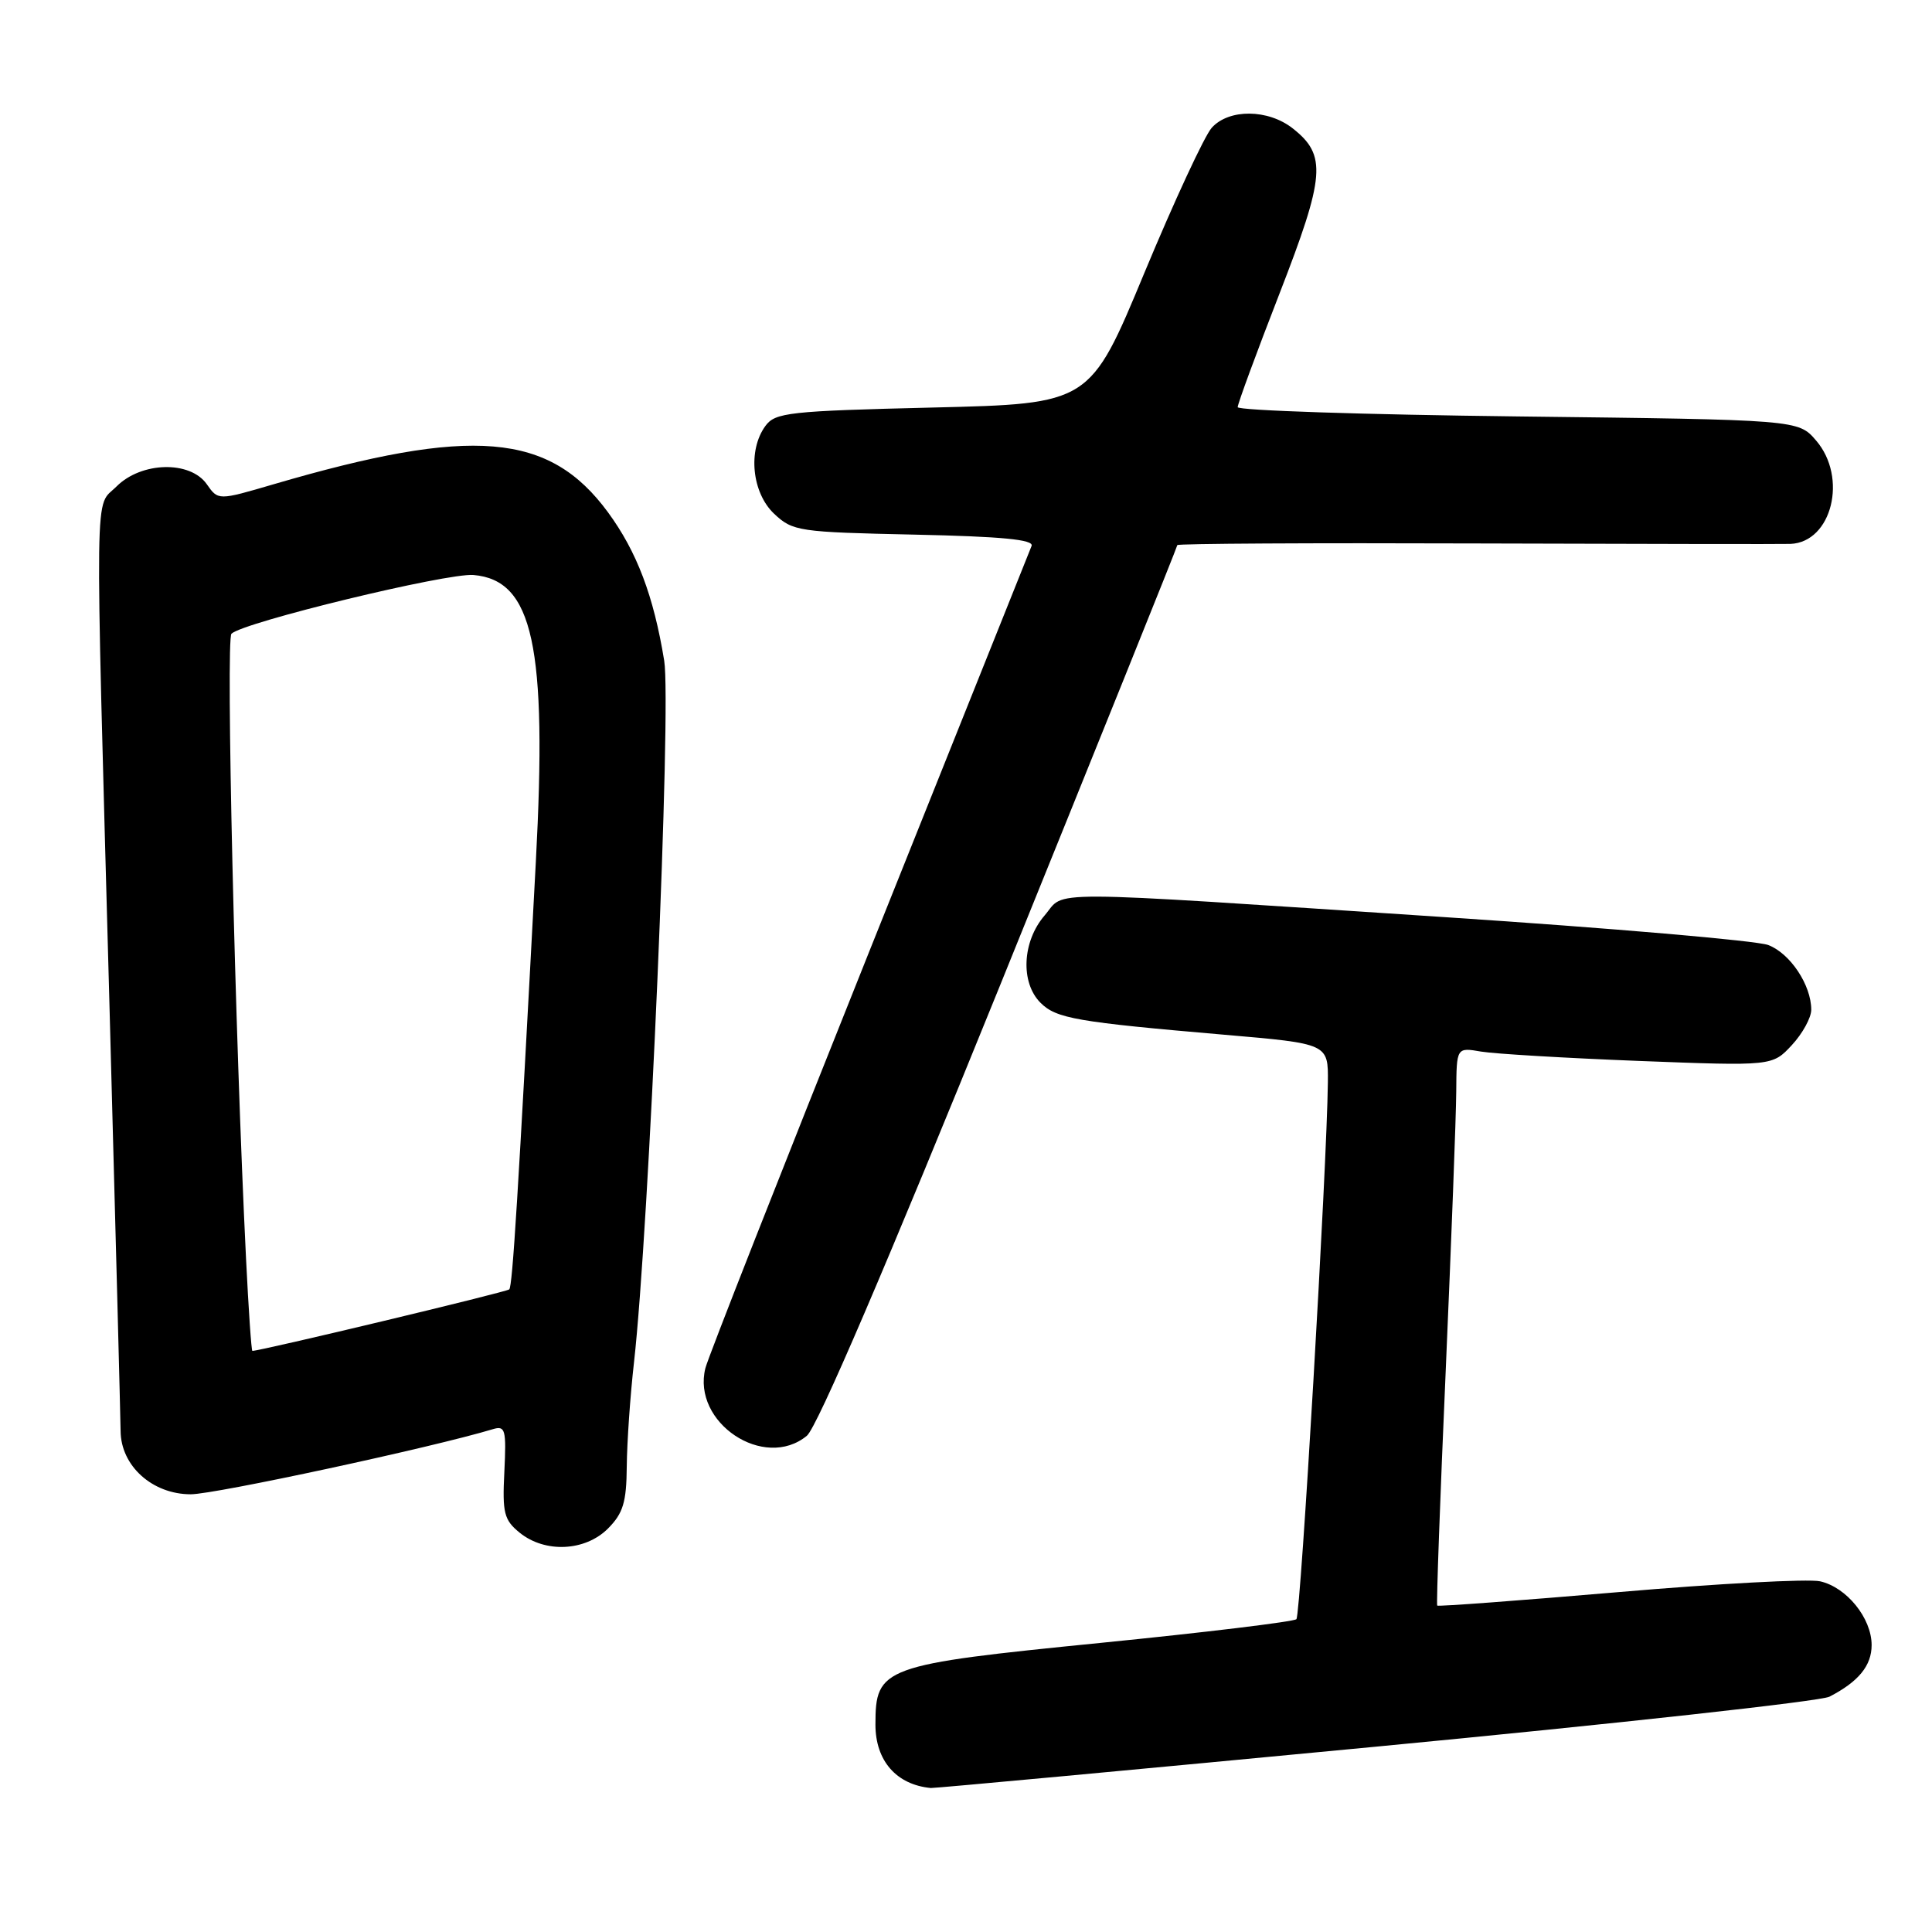 <?xml version="1.0" encoding="UTF-8" standalone="no"?>
<!DOCTYPE svg PUBLIC "-//W3C//DTD SVG 1.1//EN" "http://www.w3.org/Graphics/SVG/1.1/DTD/svg11.dtd" >
<svg xmlns="http://www.w3.org/2000/svg" xmlns:xlink="http://www.w3.org/1999/xlink" version="1.1" viewBox="0 0 256 256">
 <g >
 <path fill="currentColor"
d=" M 182.25 231.45 C 214.18 228.40 241.26 225.42 242.41 224.82 C 246.27 222.83 248.00 220.71 248.00 217.98 C 248.00 214.41 244.68 210.31 241.16 209.53 C 239.60 209.19 227.61 209.83 214.50 210.96 C 201.39 212.08 190.56 212.89 190.44 212.75 C 190.31 212.61 190.82 198.55 191.57 181.50 C 192.31 164.45 192.94 147.86 192.96 144.64 C 193.00 138.78 193.00 138.78 196.25 139.34 C 198.04 139.64 207.45 140.20 217.18 140.58 C 234.85 141.26 234.85 141.26 237.43 138.48 C 238.84 136.96 240.00 134.85 240.00 133.80 C 240.00 130.52 237.21 126.33 234.30 125.22 C 232.76 124.64 213.50 122.98 191.50 121.53 C 136.77 117.93 141.30 117.95 138.41 121.31 C 135.45 124.75 135.19 130.19 137.87 132.87 C 139.96 134.96 142.63 135.42 162.25 137.11 C 176.00 138.29 176.00 138.29 175.95 143.39 C 175.83 154.53 172.35 213.98 171.78 214.55 C 171.45 214.88 159.77 216.30 145.84 217.69 C 116.89 220.58 116.00 220.90 116.00 228.52 C 116.00 233.31 118.78 236.49 123.34 236.92 C 123.80 236.96 150.31 234.50 182.25 231.45 Z  M 80.55 202.55 C 82.57 200.52 83.01 199.07 83.05 194.30 C 83.08 191.11 83.51 184.90 84.01 180.50 C 85.99 162.96 88.98 93.50 88.01 87.54 C 86.61 78.96 84.39 73.10 80.56 67.88 C 72.79 57.30 62.59 56.45 36.21 64.18 C 28.91 66.32 28.91 66.32 27.40 64.16 C 25.19 61.01 18.74 61.17 15.45 64.45 C 12.49 67.42 12.57 62.00 14.50 133.00 C 15.30 162.43 15.96 187.90 15.98 189.61 C 16.01 194.24 20.19 198.00 25.28 198.00 C 28.49 198.00 57.36 191.78 65.32 189.37 C 66.96 188.88 67.10 189.42 66.83 195.01 C 66.55 200.49 66.79 201.41 68.87 203.10 C 72.23 205.81 77.53 205.56 80.55 202.55 Z  M 106.91 190.25 C 108.27 189.13 117.46 167.71 132.52 130.55 C 145.43 98.68 156.00 72.44 156.00 72.23 C 156.00 72.03 173.89 71.93 195.75 72.01 C 217.61 72.08 236.29 72.11 237.25 72.07 C 242.74 71.84 244.86 63.27 240.64 58.37 C 238.28 55.62 238.28 55.62 201.14 55.18 C 180.71 54.94 164.00 54.39 164.00 53.95 C 164.00 53.51 166.49 46.74 169.54 38.90 C 175.60 23.30 175.82 20.57 171.29 17.01 C 168.02 14.44 162.85 14.40 160.57 16.92 C 159.61 17.98 155.59 26.65 151.63 36.17 C 144.43 53.50 144.43 53.50 123.63 54.00 C 104.52 54.46 102.72 54.66 101.42 56.44 C 99.06 59.66 99.63 65.30 102.58 68.08 C 105.05 70.40 105.83 70.51 121.15 70.84 C 132.78 71.09 137.02 71.50 136.69 72.34 C 136.43 72.98 126.75 97.18 115.16 126.13 C 103.58 155.08 93.81 179.90 93.47 181.28 C 91.65 188.50 101.25 194.90 106.91 190.25 Z  M 32.60 166.75 C 31.13 136.98 29.91 84.69 30.67 83.97 C 32.30 82.43 59.24 75.90 62.74 76.19 C 70.63 76.87 72.53 85.58 71.00 114.22 C 68.65 158.49 67.91 170.42 67.48 170.85 C 67.14 171.20 34.54 179.00 33.44 179.00 C 33.31 179.00 32.93 173.49 32.60 166.75 Z "/>
</g>
</svg>